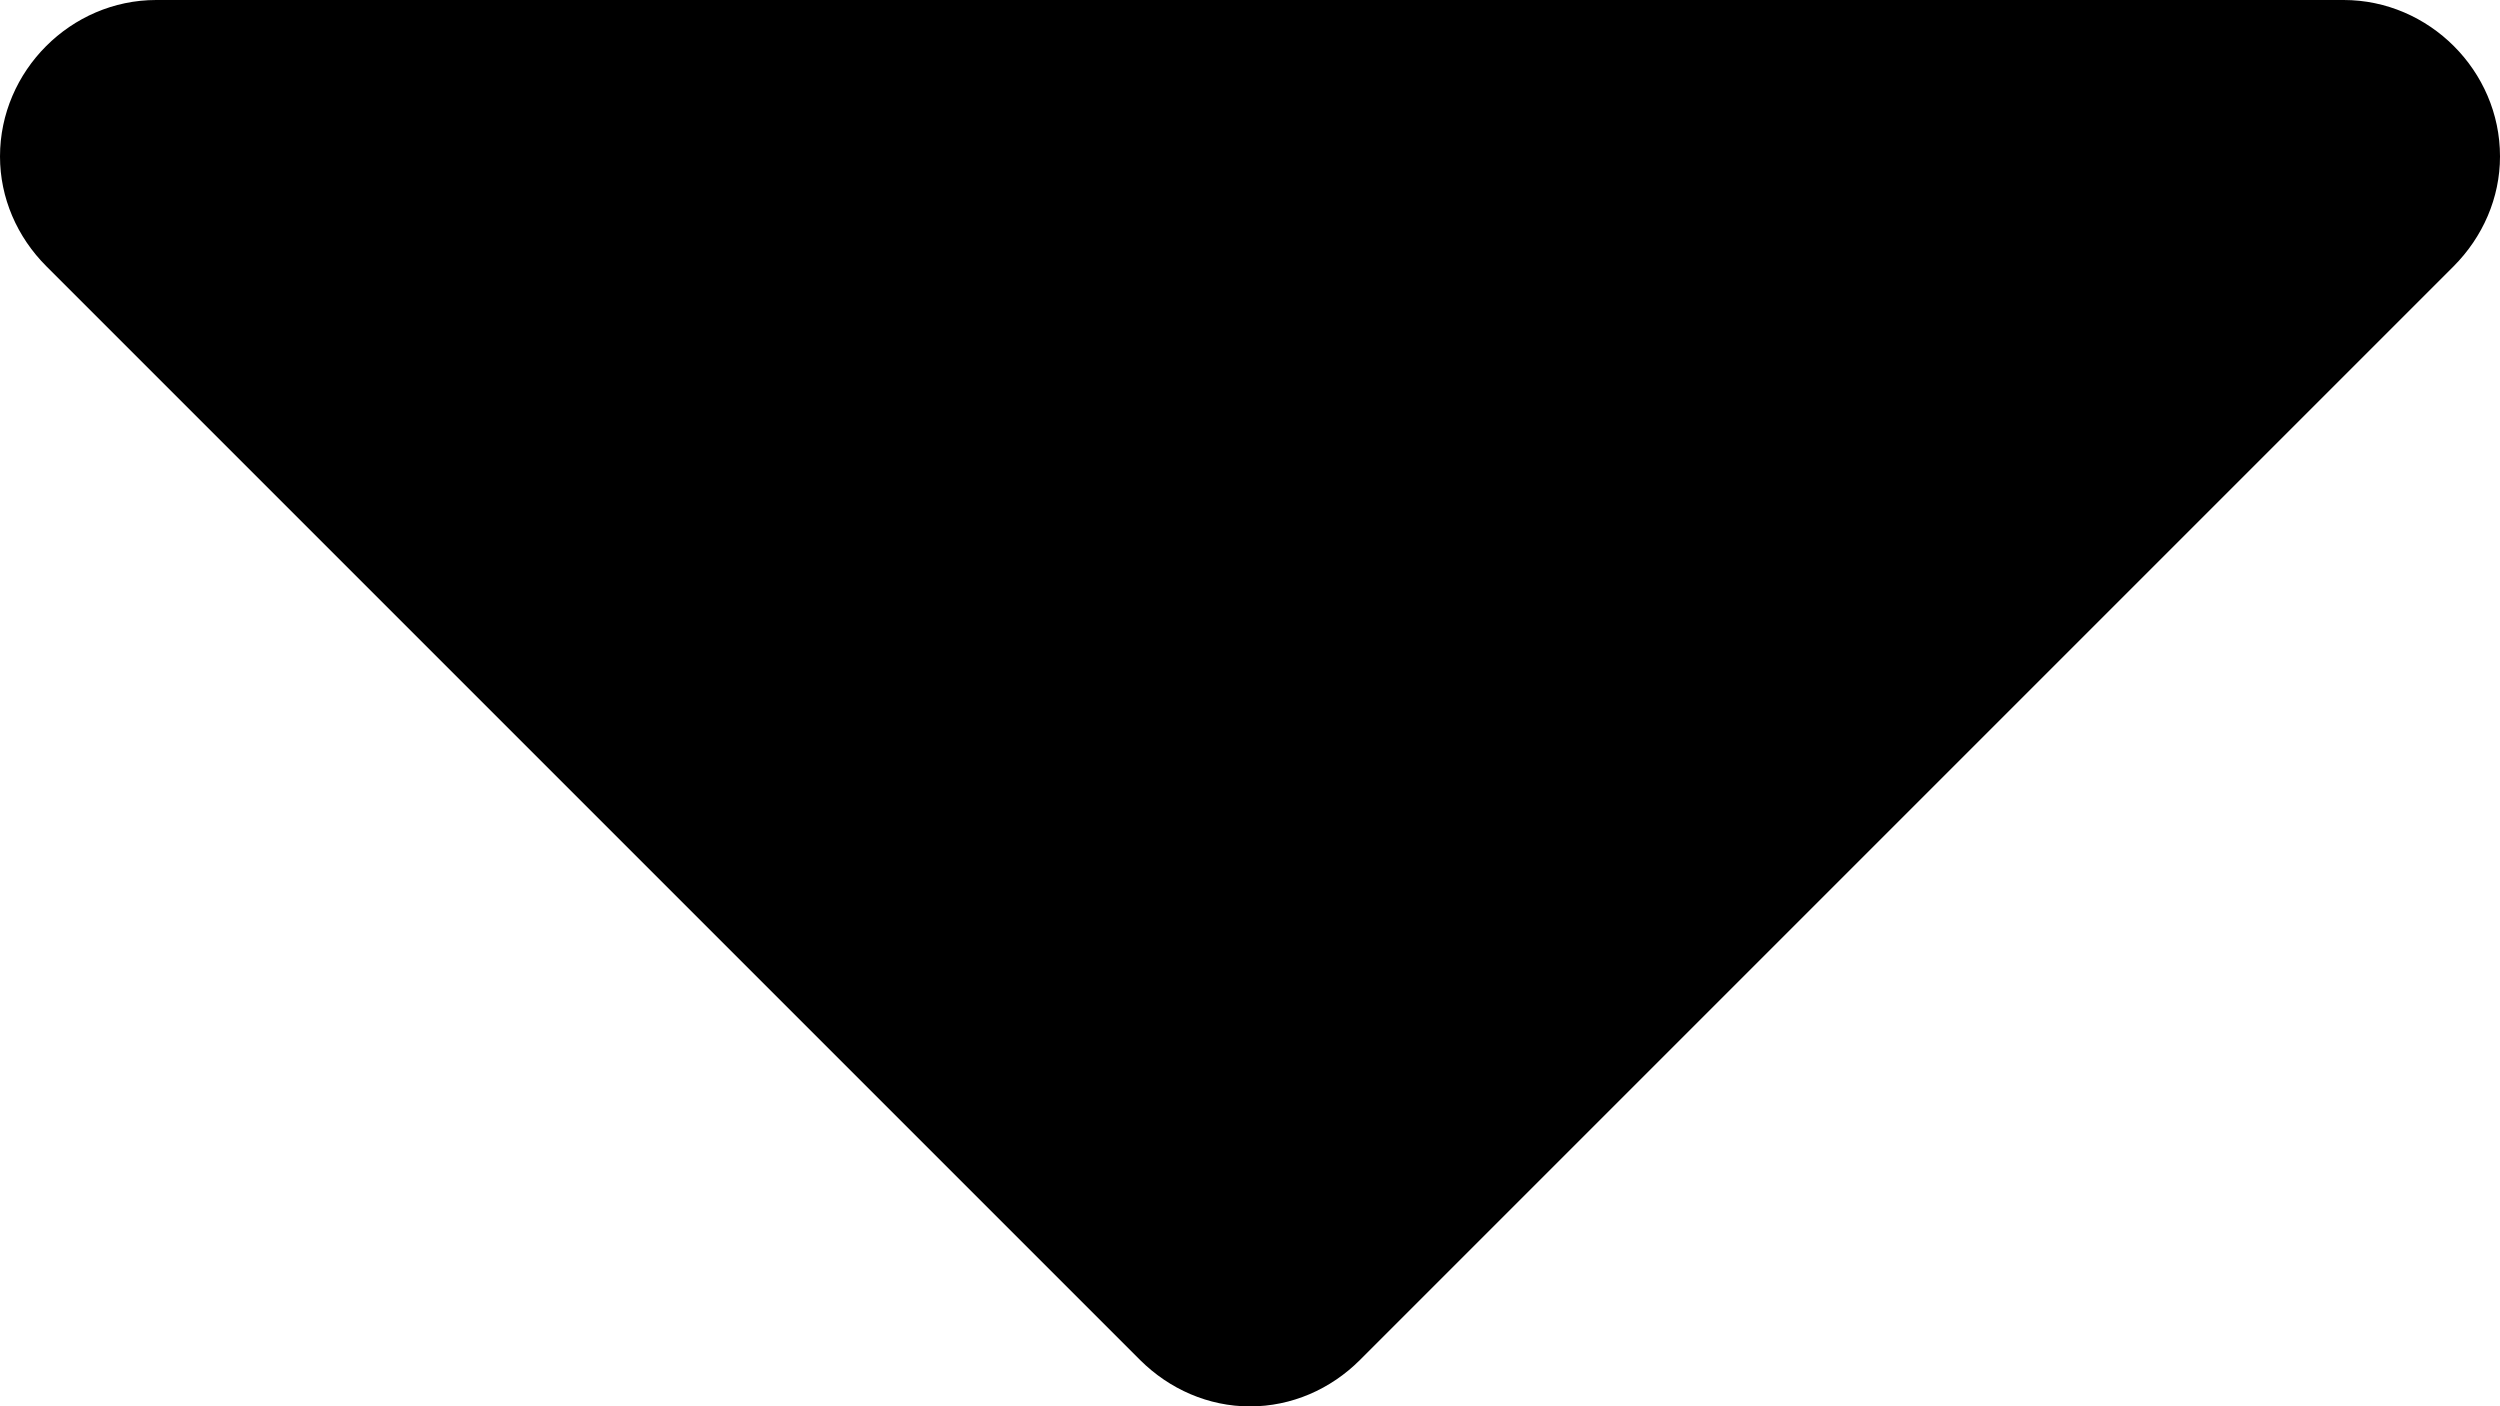 <svg viewBox="0 -24.643 17.143 9.643" xmlns="http://www.w3.org/2000/svg"><path d="M17.143-23.571c0-.586-.486-1.072-1.072-1.072h-15C.486-24.643 0-24.157 0-23.57c0 .284.117.552.318.753l7.5 7.5c.201.2.469.318.753.318.285 0 .553-.117.754-.318l7.5-7.5c.2-.201.318-.469.318-.753z"/></svg>